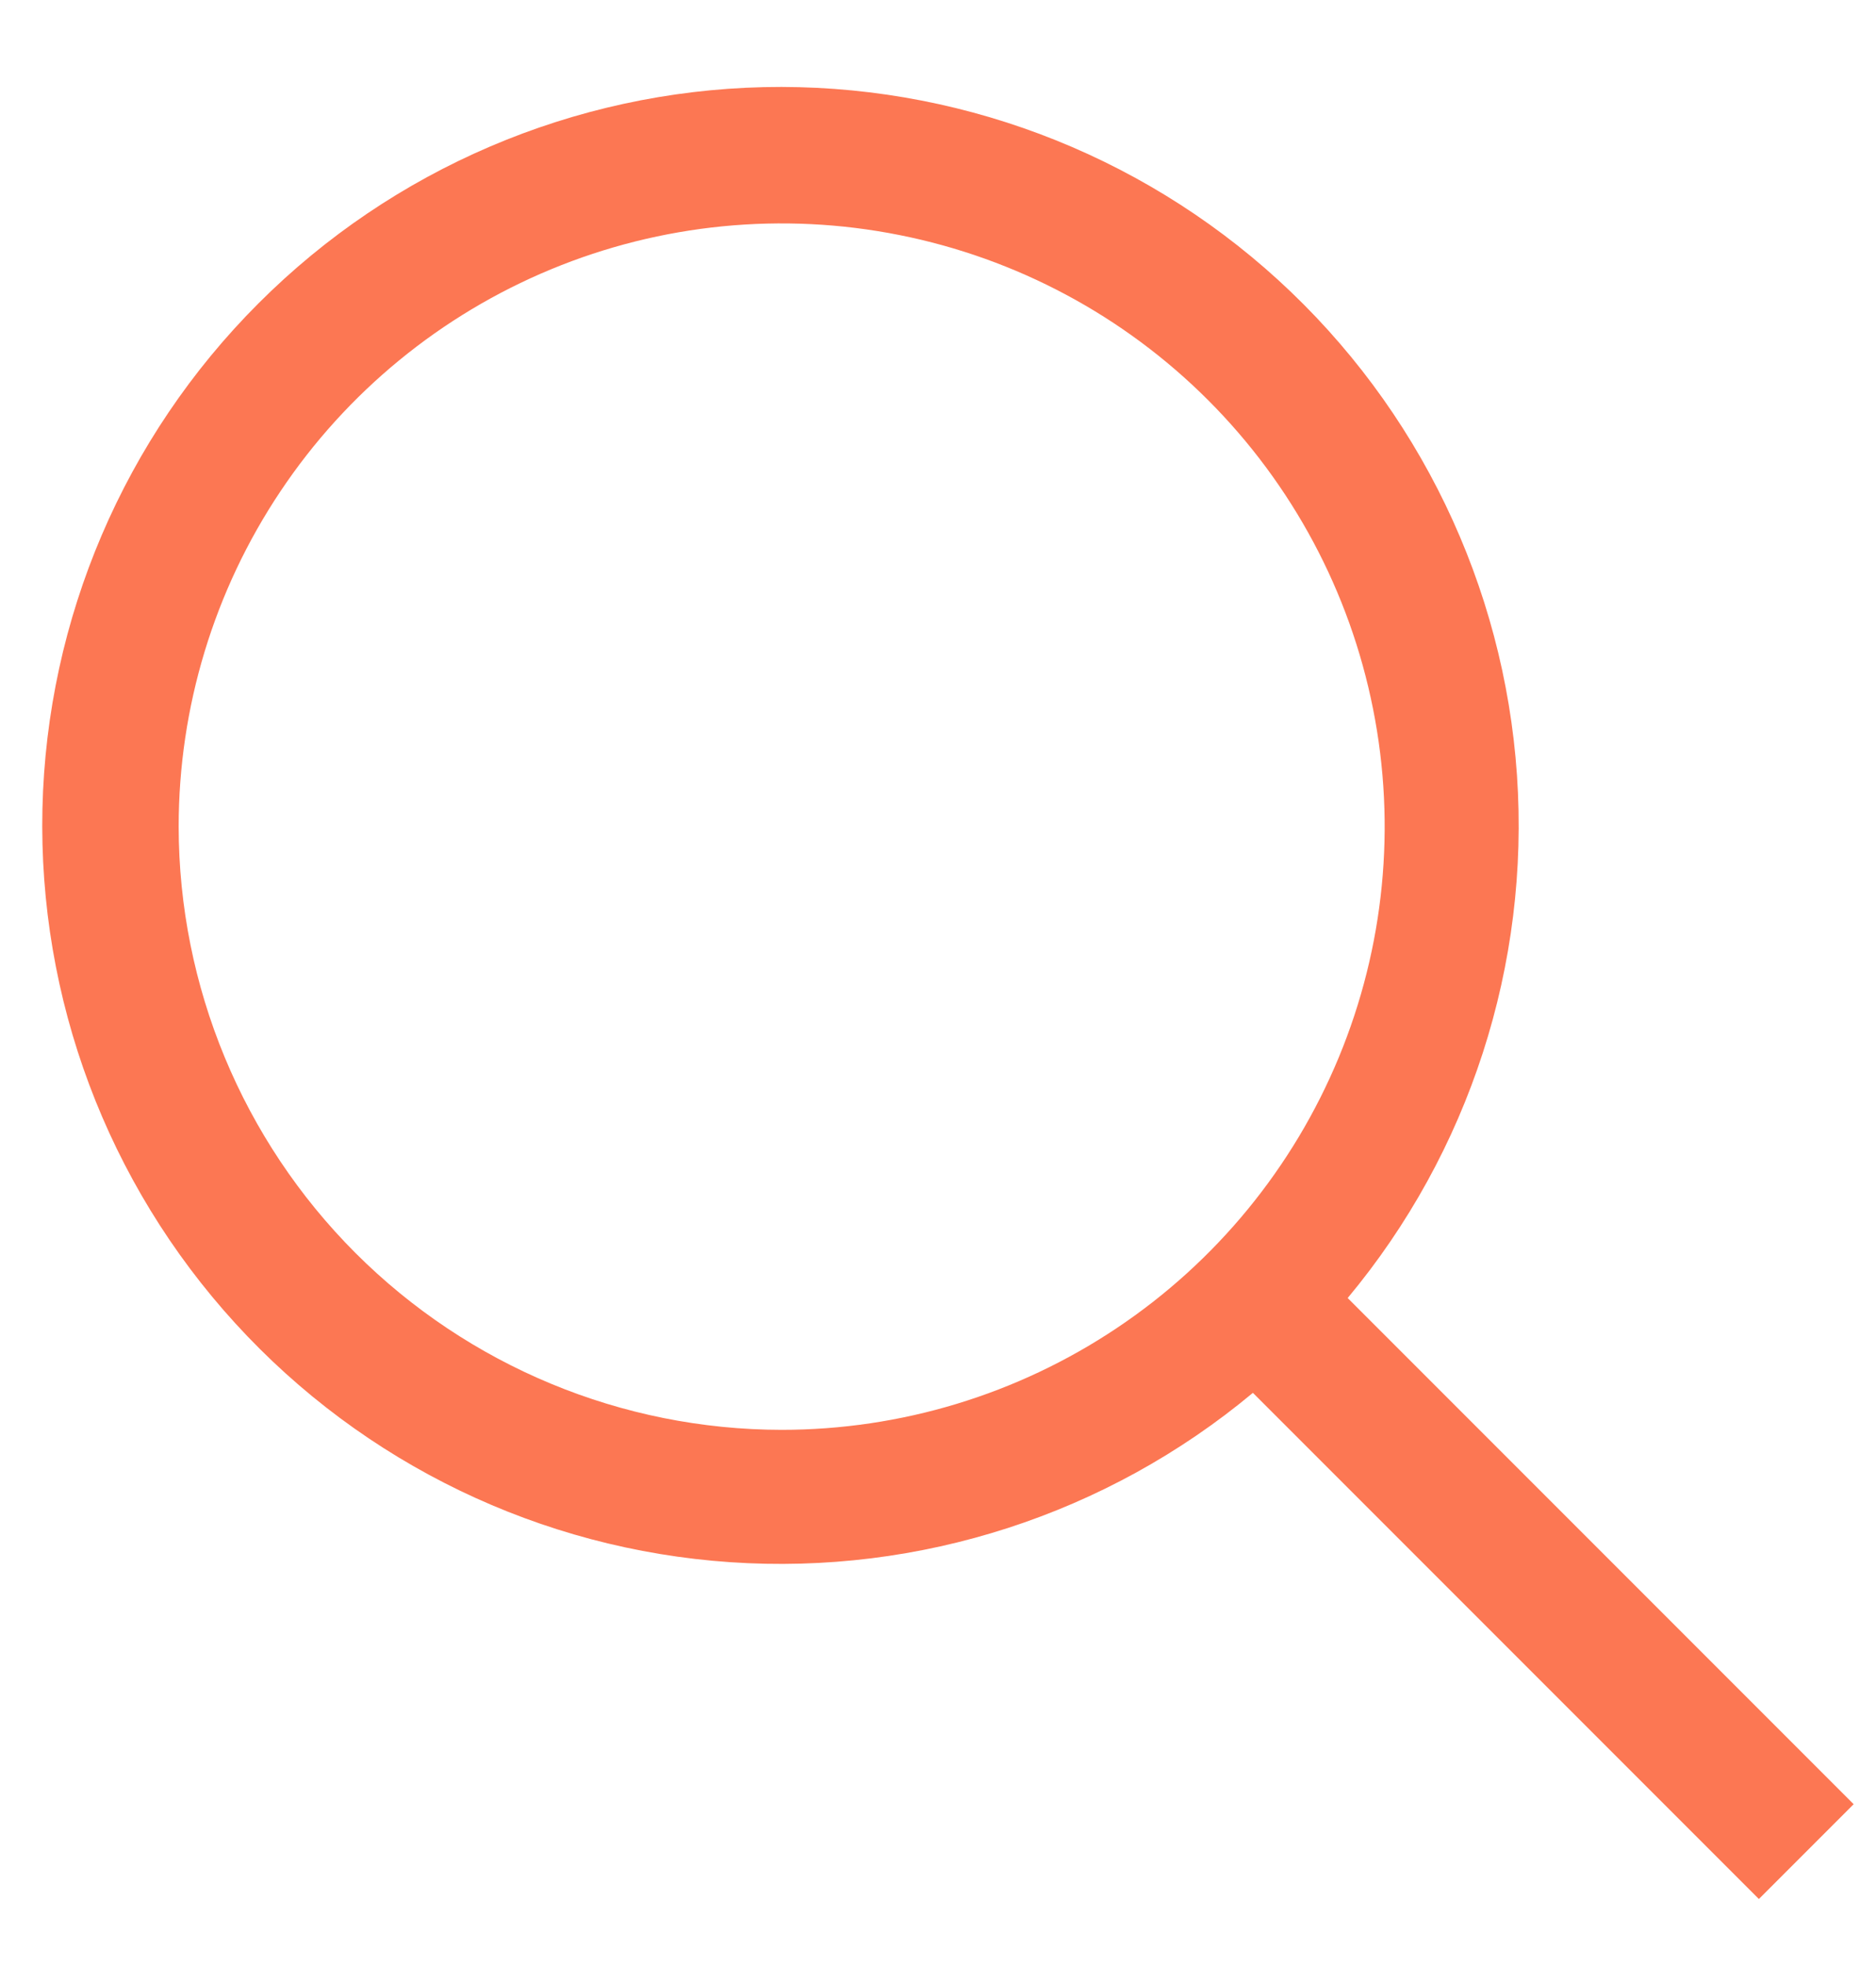 <svg width="21" height="22" viewBox="0 0 21 22" fill="none" xmlns="http://www.w3.org/2000/svg">
<path d="M20.75 20.189L15.086 14.525C16.447 12.892 17.126 10.796 16.981 8.674C16.836 6.552 15.879 4.568 14.309 3.134C12.738 1.7 10.675 0.927 8.549 0.975C6.423 1.024 4.397 1.89 2.894 3.394C1.39 4.897 0.524 6.923 0.475 9.049C0.427 11.175 1.2 13.238 2.634 14.808C4.068 16.379 6.052 17.336 8.174 17.481C10.296 17.626 12.392 16.947 14.025 15.586L19.689 21.25L20.75 20.189ZM2 9.25C2 7.915 2.396 6.61 3.138 5.5C3.879 4.39 4.934 3.525 6.167 3.014C7.4 2.503 8.758 2.369 10.067 2.63C11.376 2.89 12.579 3.533 13.523 4.477C14.467 5.421 15.11 6.624 15.37 7.933C15.631 9.243 15.497 10.6 14.986 11.833C14.475 13.066 13.61 14.121 12.5 14.862C11.39 15.604 10.085 16 8.75 16C6.96 15.998 5.245 15.286 3.979 14.021C2.714 12.755 2.002 11.04 2 9.25Z" fill="#FC7753"/>
</svg>
